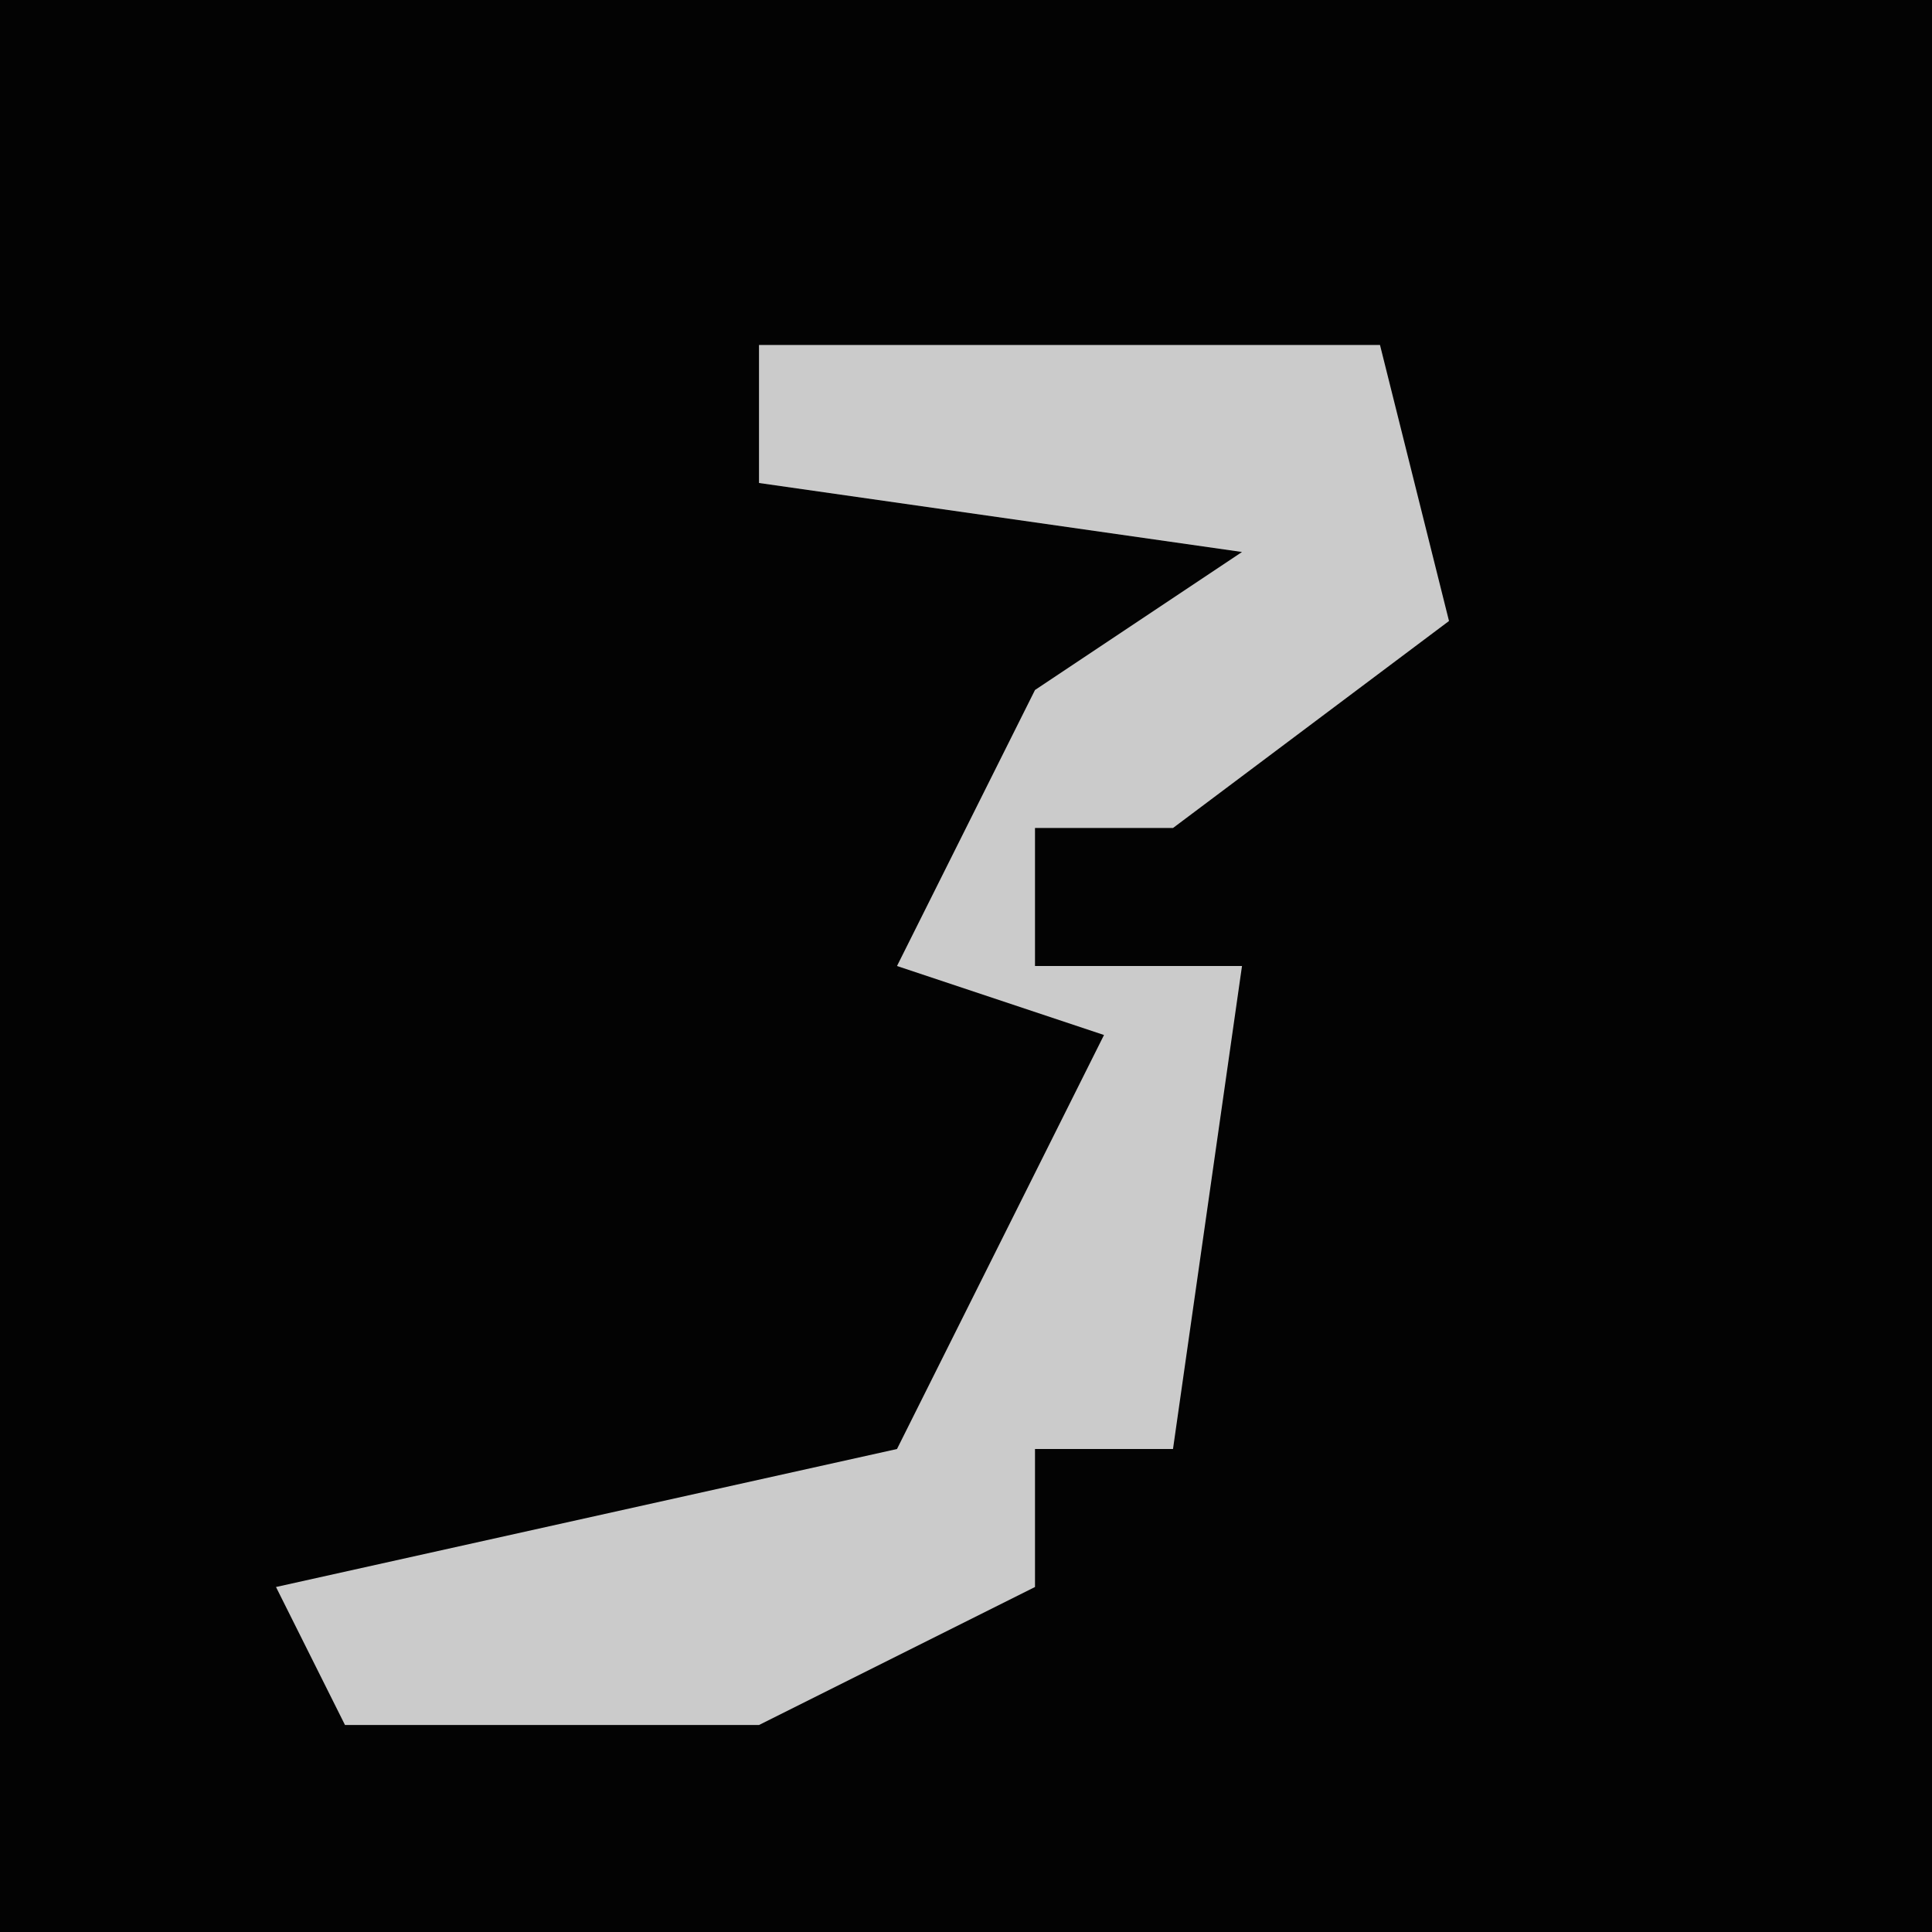 <?xml version="1.0" encoding="UTF-8"?>
<svg version="1.1" xmlns="http://www.w3.org/2000/svg" width="28" height="28">
<path d="M0,0 L28,0 L28,28 L0,28 Z " fill="#030303" transform="translate(0,0)"/>
<path d="M0,0 L9,0 L10,4 L6,7 L4,7 L4,9 L7,9 L6,16 L4,16 L4,18 L0,20 L-6,20 L-7,18 L2,16 L5,10 L2,9 L4,5 L7,3 L0,2 Z " fill="#CBCBCB" transform="translate(11,5)"/>
</svg>
